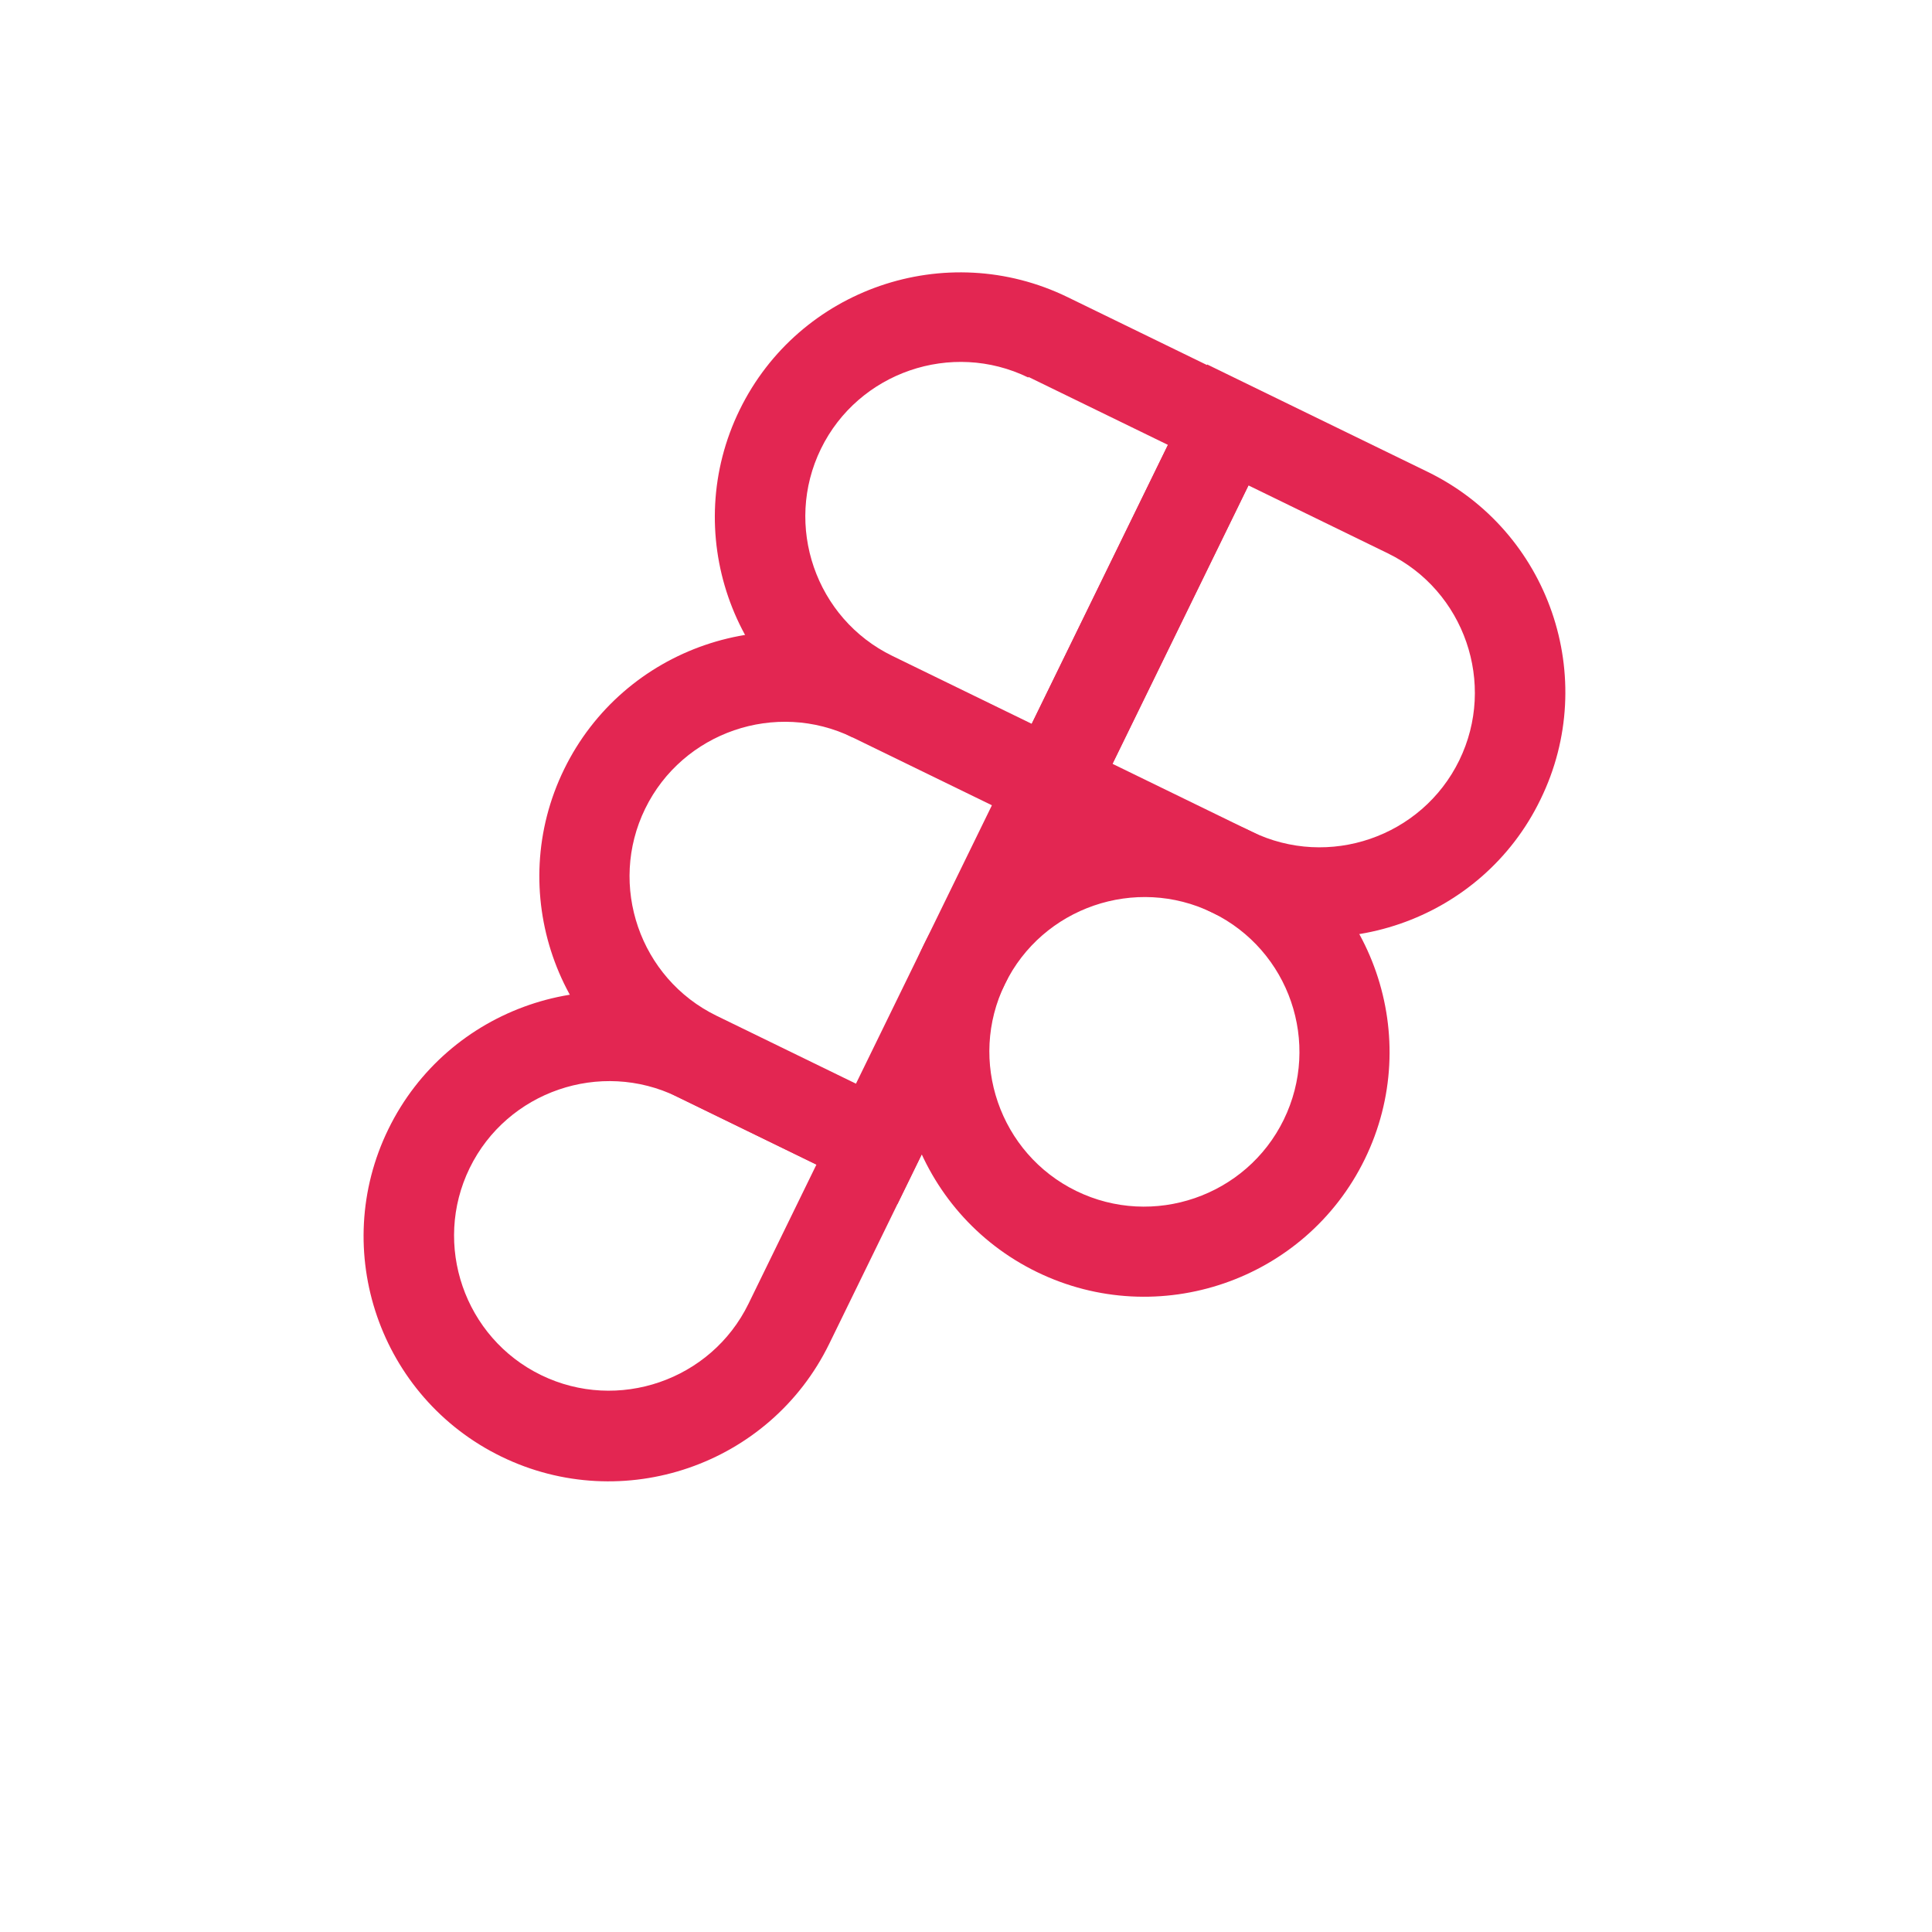 <svg width="67" height="67" viewBox="0 0 67 67" fill="none" xmlns="http://www.w3.org/2000/svg">
<path d="M37.209 29.295L29.565 25.572C25.35 23.518 23.594 18.424 25.65 14.215C27.706 10.005 32.806 8.251 37.022 10.304L44.666 14.027L37.209 29.295ZM35.66 13.092C33 11.796 29.767 12.908 28.469 15.565C27.172 18.222 28.285 21.451 30.945 22.746L35.779 25.101L40.503 15.428L35.669 13.073L35.66 13.092Z" fill="#E32652"/>
<path d="M31.123 41.756L23.48 38.033C19.264 35.98 17.508 30.886 19.564 26.676C21.62 22.466 26.72 20.712 30.936 22.765L38.58 26.488L31.123 41.756ZM29.565 25.572C26.905 24.276 23.672 25.388 22.374 28.045C21.076 30.702 22.19 33.931 24.85 35.226L29.684 37.581L34.408 27.907L29.574 25.553L29.565 25.572Z" fill="#E32652"/>
<path d="M17.385 50.513C13.169 48.459 11.413 43.365 13.469 39.156C15.525 34.946 20.626 33.192 24.841 35.245L32.485 38.968L28.757 46.602C26.701 50.812 21.6 52.566 17.385 50.513ZM23.48 38.033C20.819 36.737 17.586 37.849 16.288 40.506C14.991 43.163 16.104 46.392 18.765 47.687C21.425 48.983 24.658 47.871 25.956 45.215L28.313 40.387L23.48 38.033Z" fill="#E32652"/>
<path d="M42.044 31.65L34.4 27.926L41.865 12.64L49.509 16.363C53.725 18.416 55.481 23.51 53.425 27.72C51.388 31.939 46.259 33.703 42.044 31.65ZM38.581 26.489L43.414 28.843C46.075 30.139 49.308 29.027 50.605 26.37C51.903 23.713 50.79 20.484 48.129 19.189L43.296 16.834L38.581 26.489Z" fill="#E32652"/>
<path d="M35.957 44.111C31.742 42.057 29.985 36.964 32.041 32.754C34.097 28.544 39.198 26.79 43.413 28.843C47.629 30.896 49.385 35.99 47.329 40.2C45.273 44.41 40.172 46.164 35.957 44.111ZM42.043 31.65C39.382 30.354 36.149 31.466 34.852 34.123C33.554 36.779 34.667 40.008 37.328 41.304C39.988 42.6 43.221 41.488 44.519 38.831C45.816 36.175 44.722 32.955 42.043 31.65Z" fill="#E32652"/>
</svg>
